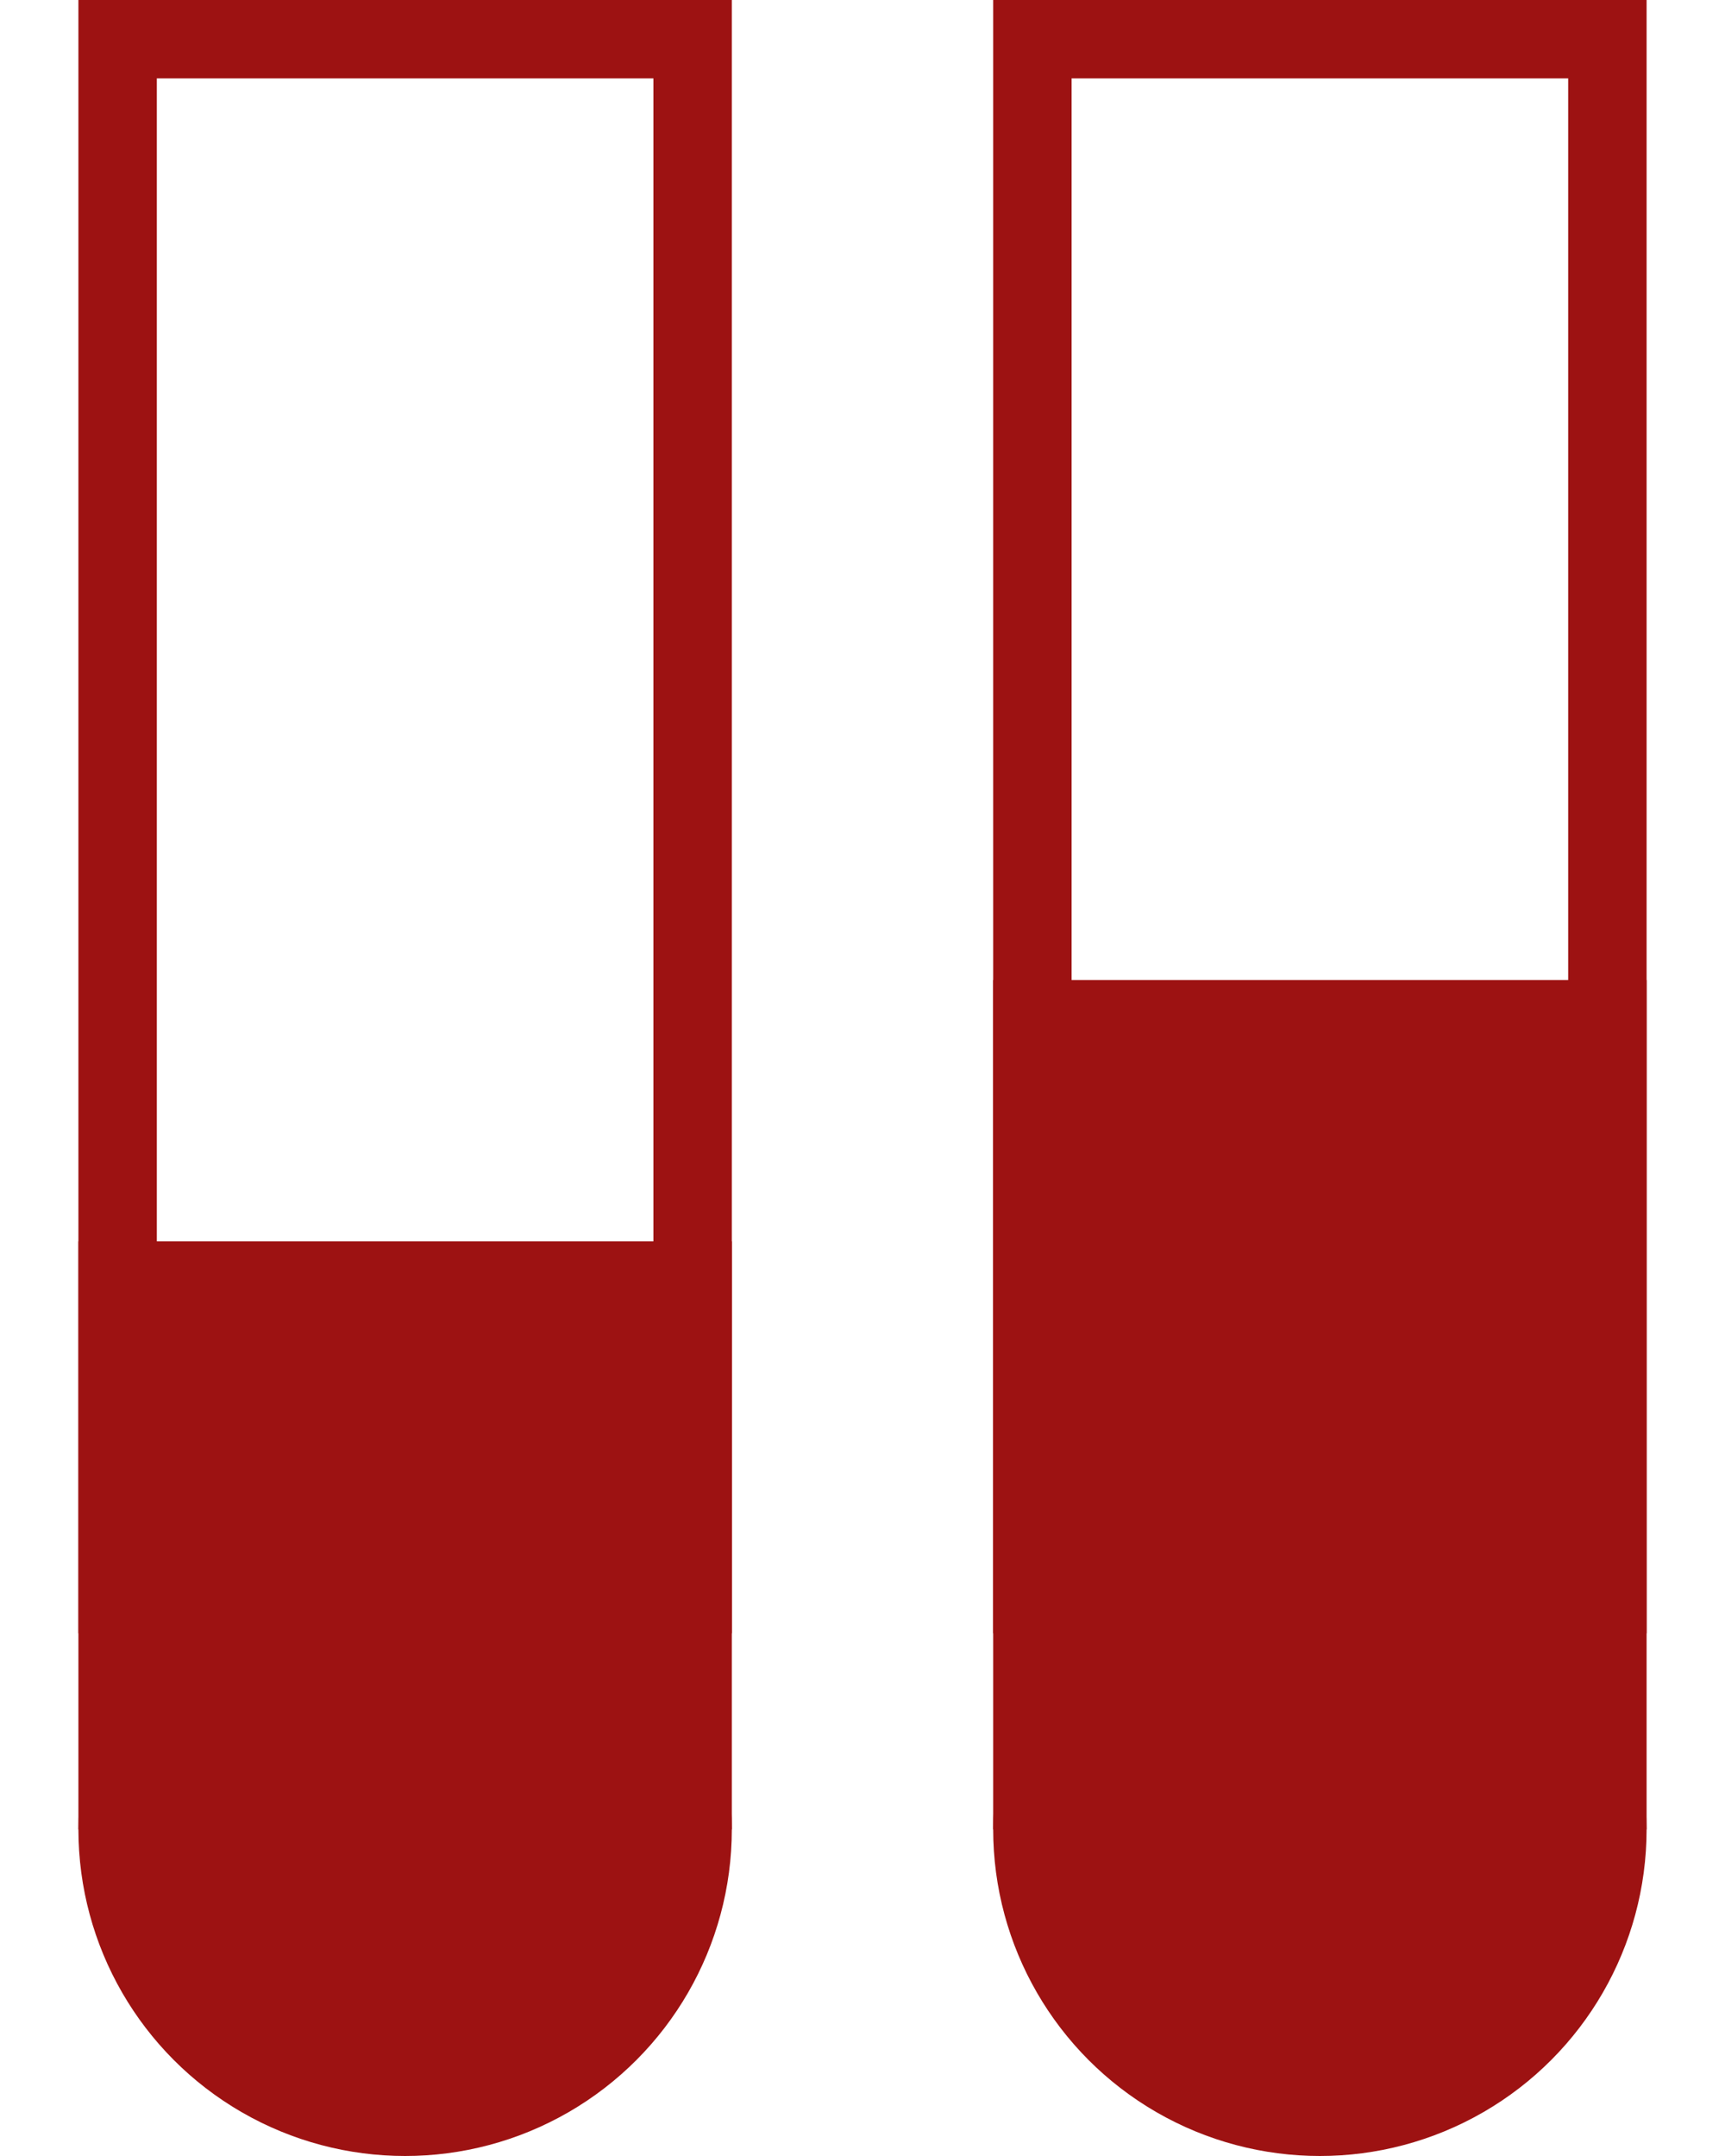 <svg width="120" height="150" viewBox="0 0 120 165" fill="none" xmlns="http://www.w3.org/2000/svg">
<circle cx="25" cy="140" r="25" fill="#9D1212"/>
<circle cx="95" cy="140" r="25" fill="#9D1212"/>
<rect x="3" y="3" width="44" height="134" stroke="#9D1212" stroke-width="6"/>
<rect x="73" y="3" width="44" height="134" stroke="#9D1212" stroke-width="6"/>
<rect y="95" width="50" height="30" fill="#9D1212"/>
<rect x="70" y="75" width="50" height="50" fill="#9D1212"/>
</svg>
